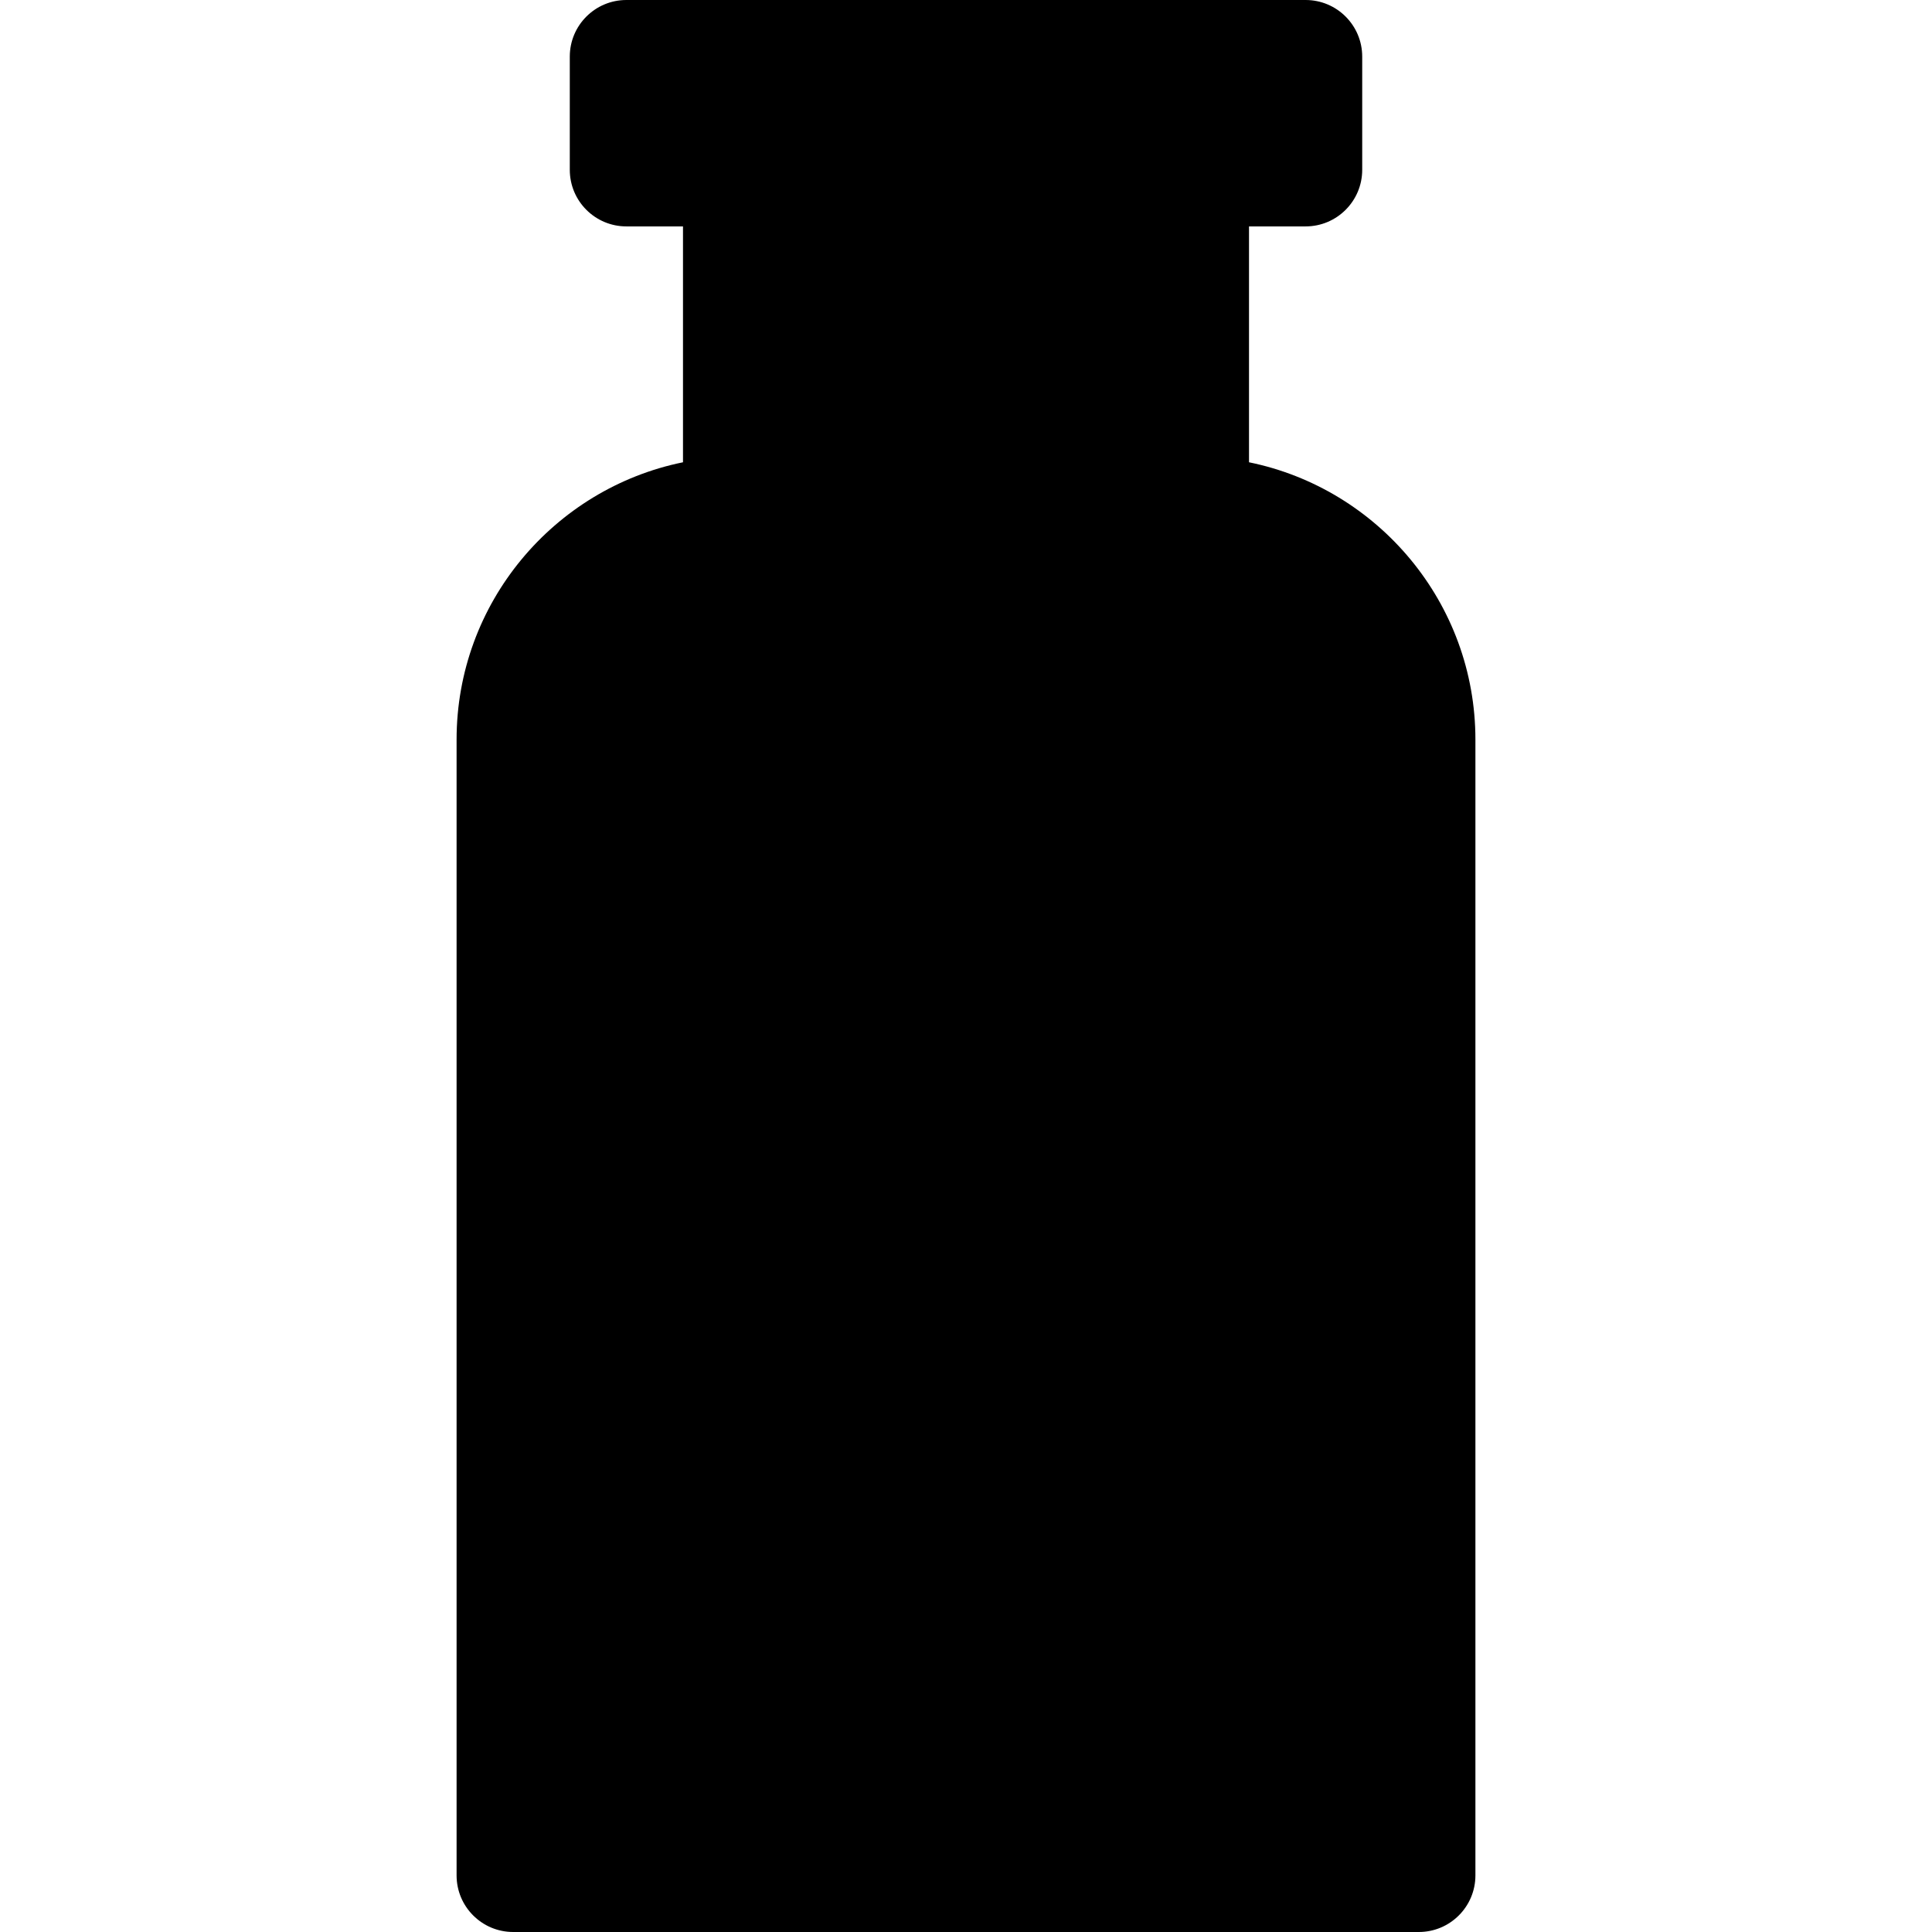 <svg xmlns="http://www.w3.org/2000/svg" viewBox="0 0 512 512">
  <defs/>
  <path d="M391 241v-45c0-36.219-25.81-66.524-60-73.493V45c0-8.284-6.716-15-15-15H196c-8.284 0-15 6.716-15 15v77.507c-34.19 6.969-60 37.274-60 73.493v45l12 29v95l-12 26v106c0 8.284 6.716 15 15 15h240c8.284 0 15-6.716 15-15V391l-18-26v-92z M166 60h180c8.284 0 15-6.716 15-15V15c0-8.284-6.716-15-15-15H166c-8.284 0-15 6.716-15 15v30c0 8.284 6.716 15 15 15zm149.689 181c-14.085-18.694-36.234-30-59.689-30s-45.604 11.306-59.689 30H121v150h75.311c14.085 18.694 36.234 30 59.689 30s45.604-11.306 59.689-30H391V241zM301 331h-90c-8.284 0-15-6.716-15-15s6.716-15 15-15h90c8.284 0 15 6.716 15 15s-6.716 15-15 15z"/>
</svg>
